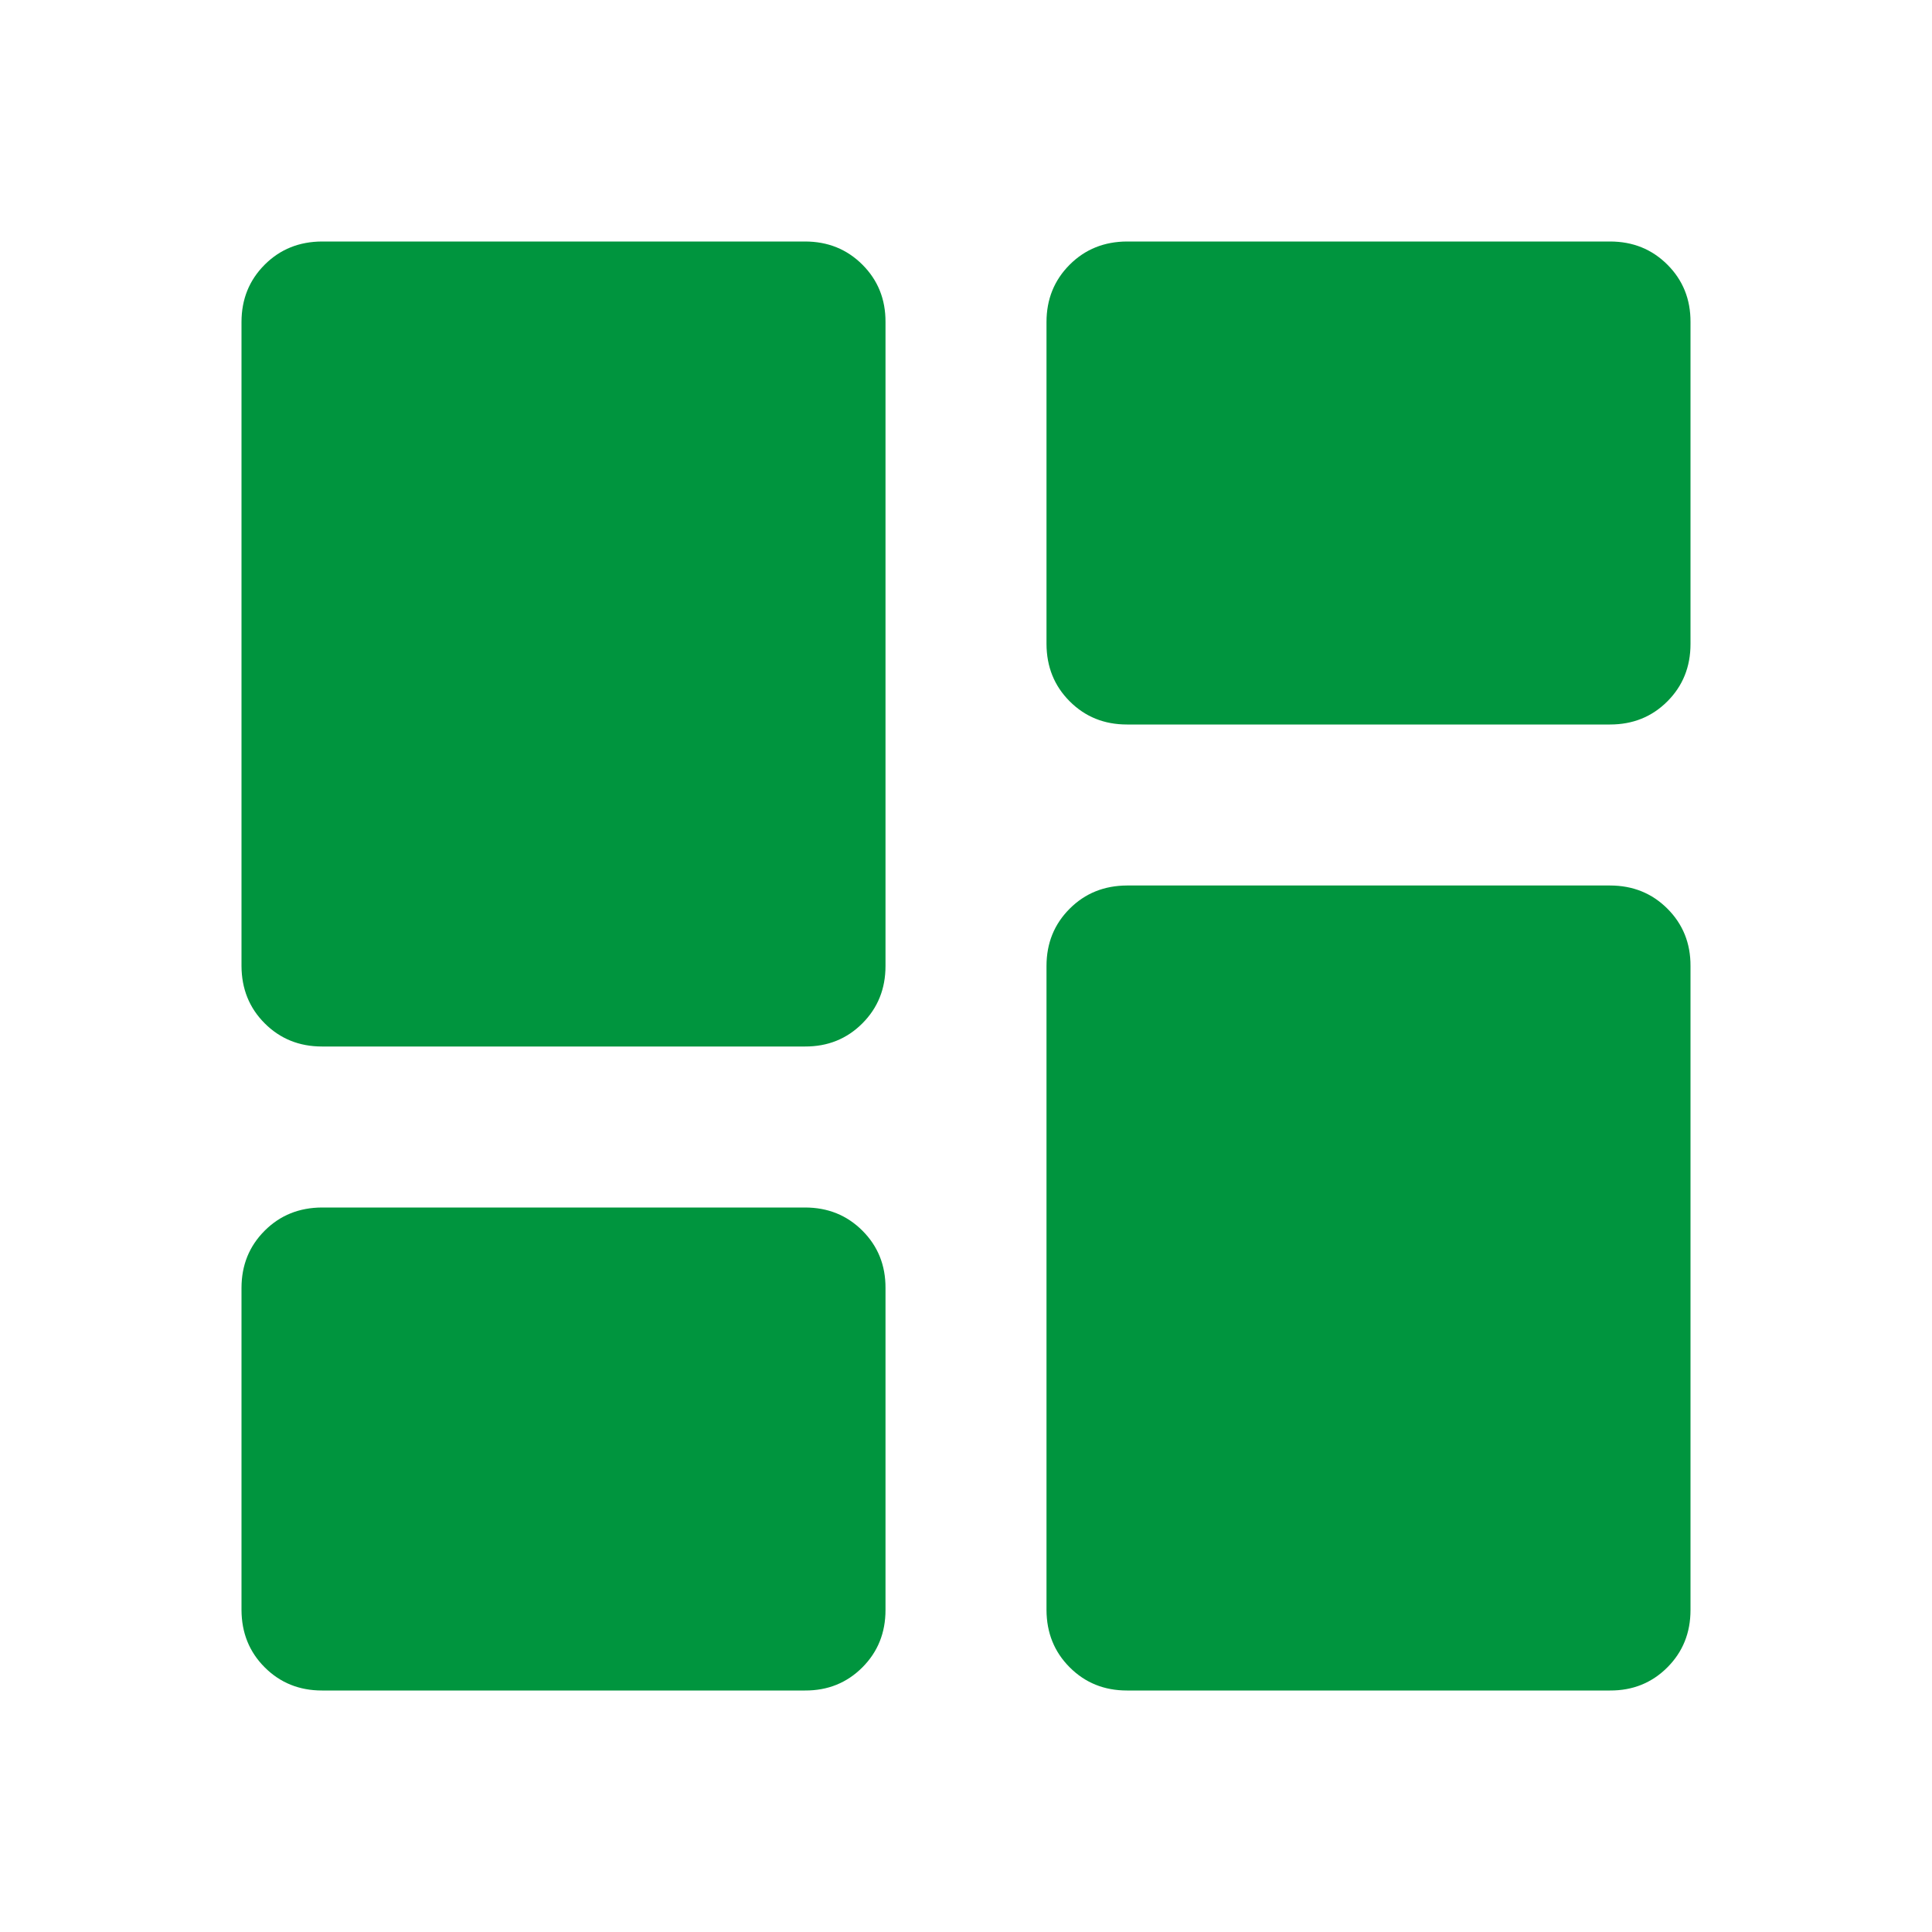 <svg width="18" height="18" viewBox="0 0 18 18" fill="none" xmlns="http://www.w3.org/2000/svg">
<path d="M10.5 6.75C10.287 6.75 10.11 6.678 9.966 6.534C9.822 6.39 9.751 6.212 9.75 6V3C9.75 2.788 9.822 2.61 9.966 2.466C10.11 2.322 10.288 2.251 10.5 2.25H15C15.213 2.25 15.391 2.322 15.535 2.466C15.679 2.61 15.751 2.788 15.75 3V6C15.75 6.213 15.678 6.391 15.534 6.535C15.39 6.679 15.212 6.75 15 6.75H10.5ZM3 9.75C2.788 9.75 2.61 9.678 2.466 9.534C2.322 9.39 2.251 9.212 2.25 9V3C2.25 2.788 2.322 2.61 2.466 2.466C2.61 2.322 2.788 2.251 3 2.25H7.5C7.713 2.25 7.891 2.322 8.035 2.466C8.179 2.61 8.251 2.788 8.25 3V9C8.25 9.213 8.178 9.391 8.034 9.535C7.89 9.679 7.712 9.751 7.5 9.75H3ZM10.5 15.75C10.287 15.75 10.11 15.678 9.966 15.534C9.822 15.39 9.751 15.212 9.75 15V9C9.75 8.787 9.822 8.61 9.966 8.466C10.11 8.322 10.288 8.251 10.5 8.25H15C15.213 8.25 15.391 8.322 15.535 8.466C15.679 8.61 15.751 8.788 15.75 9V15C15.75 15.213 15.678 15.391 15.534 15.535C15.39 15.679 15.212 15.751 15 15.75H10.5ZM3 15.75C2.788 15.75 2.61 15.678 2.466 15.534C2.322 15.39 2.251 15.212 2.25 15V12C2.25 11.787 2.322 11.61 2.466 11.466C2.61 11.322 2.788 11.251 3 11.25H7.5C7.713 11.25 7.891 11.322 8.035 11.466C8.179 11.61 8.251 11.788 8.25 12V15C8.25 15.213 8.178 15.391 8.034 15.535C7.89 15.679 7.712 15.751 7.5 15.75H3Z" fill="#00953E"/>
</svg>
